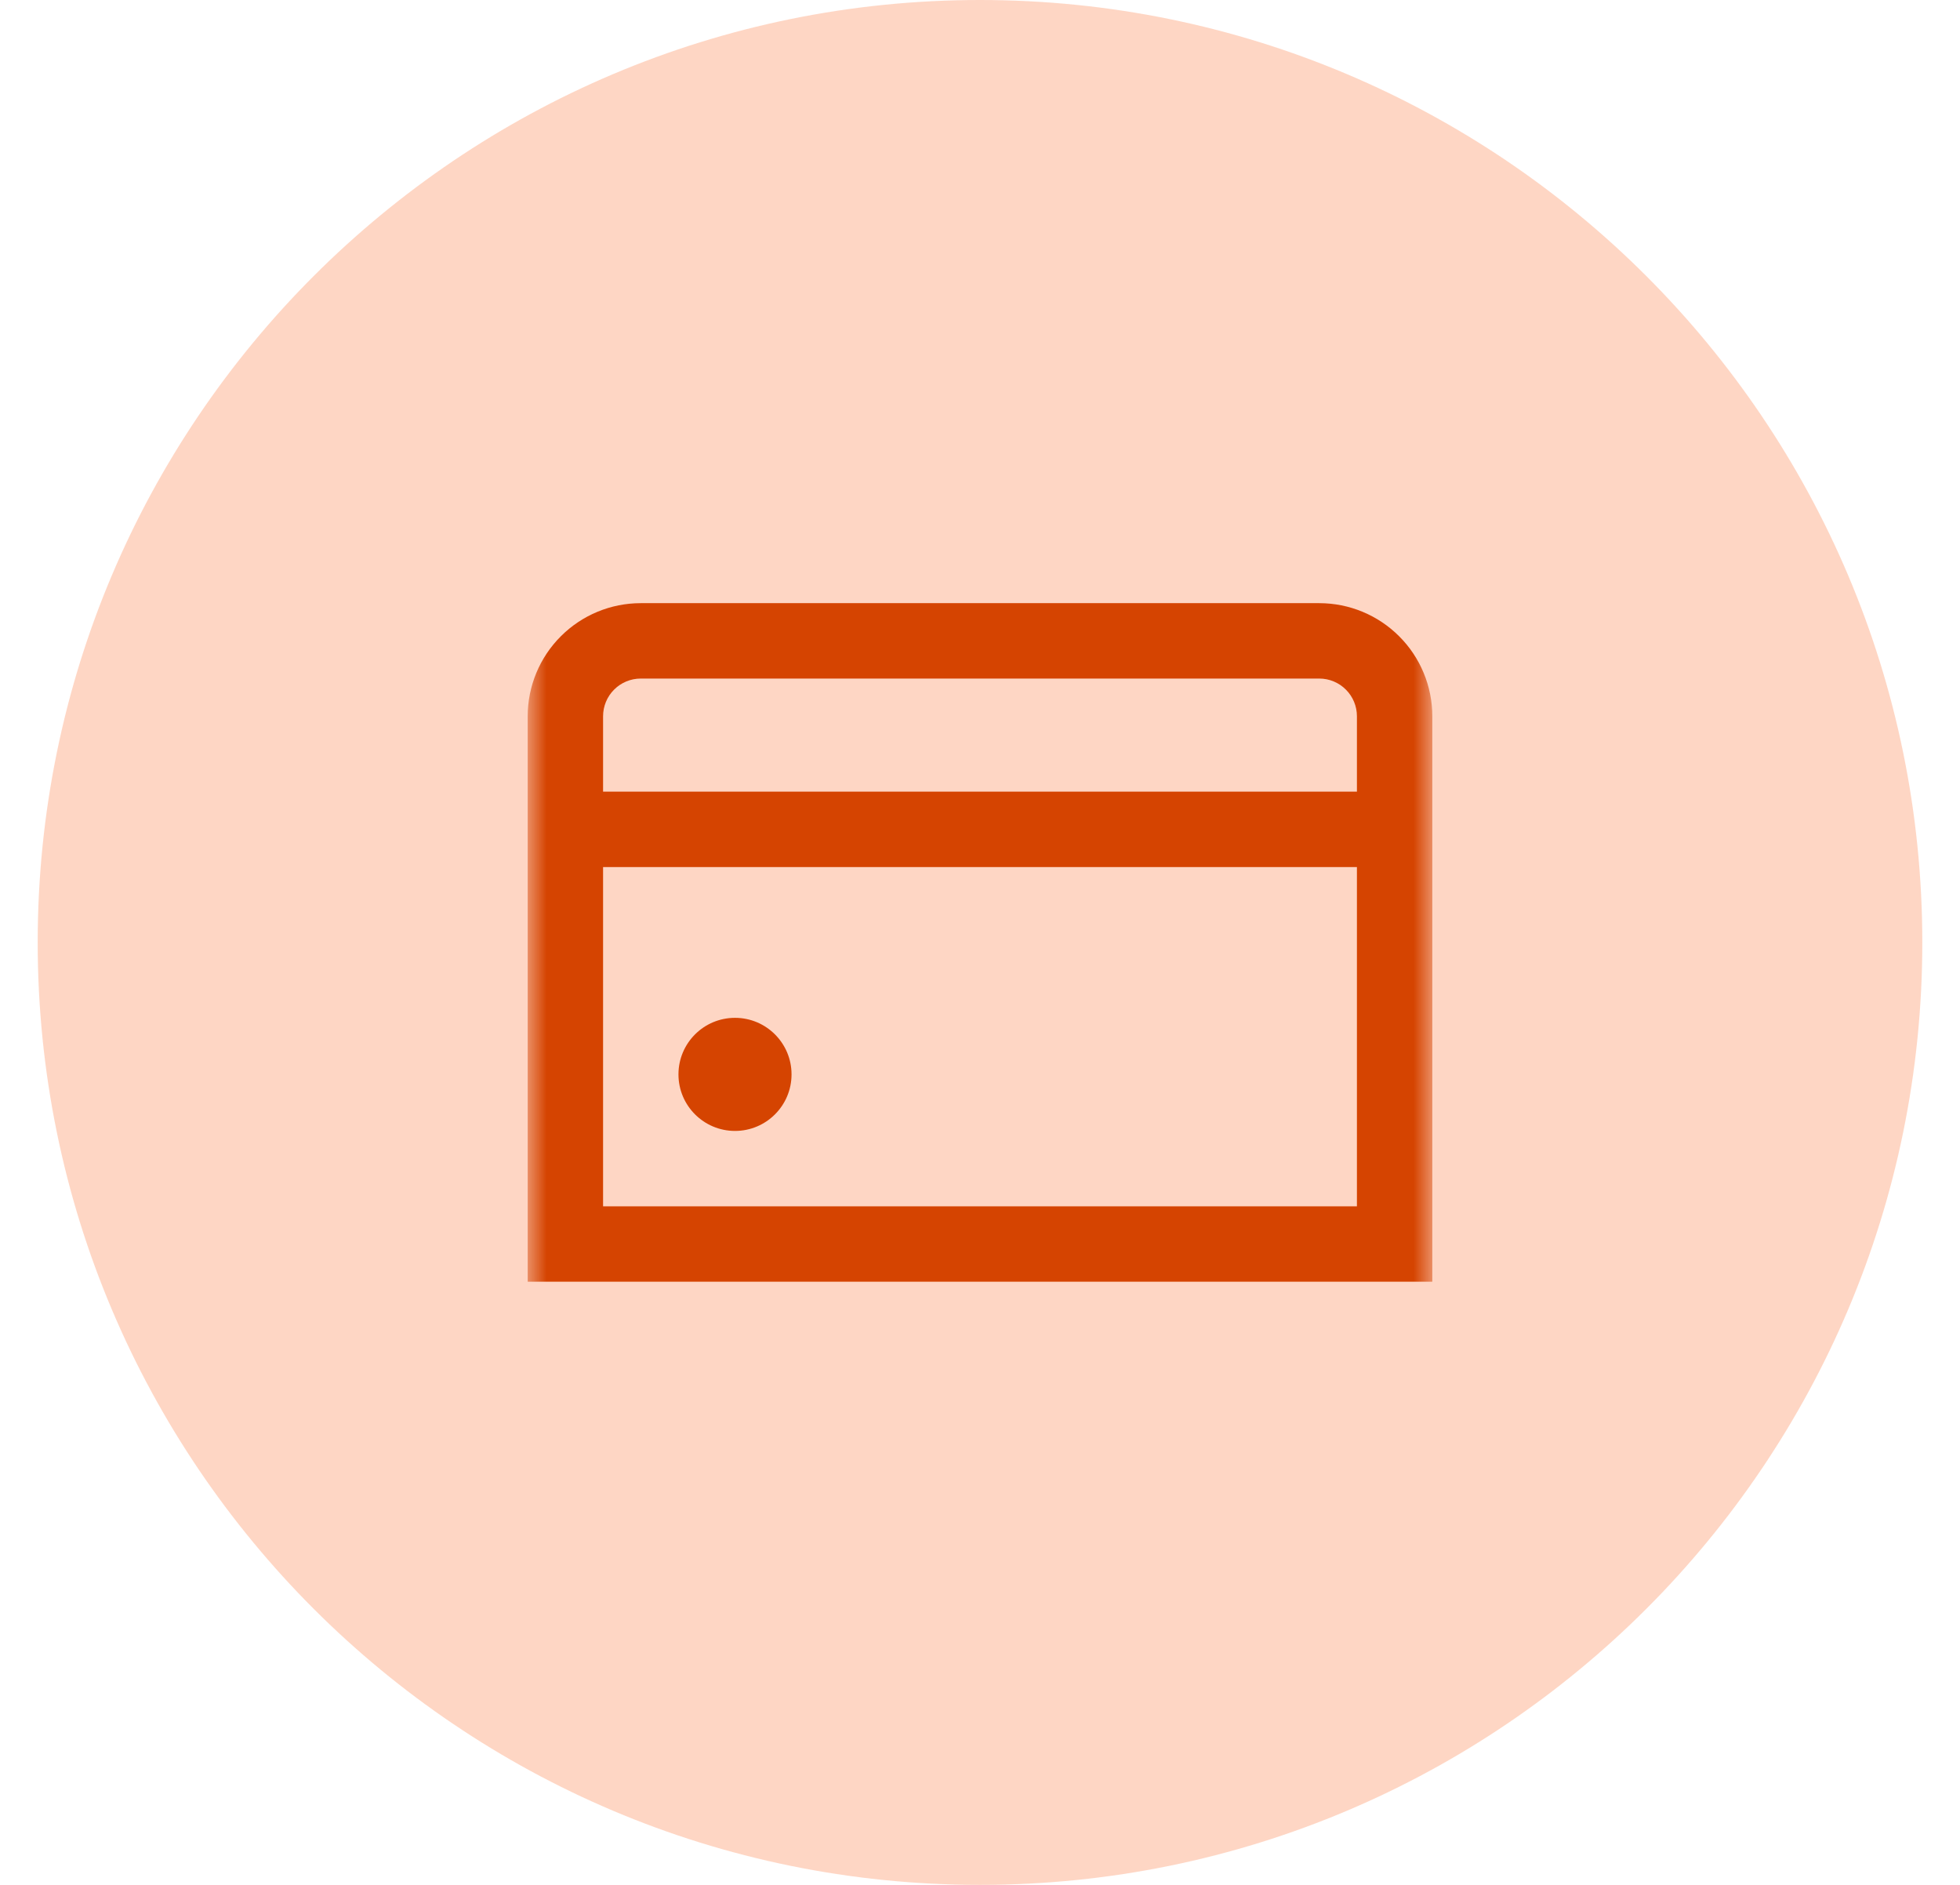 <svg width="52" height="50" viewBox="0 0 52 50" fill="none" xmlns="http://www.w3.org/2000/svg">
<path d="M51 25C51 11.193 39.807 0 26 0C12.193 0 1 11.193 1 25C1 38.807 12.193 50 26 50C39.807 50 51 38.807 51 25Z" fill="#FE5F14" fill-opacity="0.25"/>
<mask id="mask0_114_243" style="mask-type:luminance" maskUnits="userSpaceOnUse" x="14" y="13" width="24" height="24">
<path d="M38 13H14V37H38V13Z" fill="white"/>
</mask>
<g mask="url(#mask0_114_243)">
<path d="M19.5 30C20.328 30 21 29.329 21 28.5C21 27.672 20.328 27 19.5 27C18.672 27 18 27.672 18 28.5C18 29.329 18.672 30 19.5 30Z" fill="#D54401"/>
<path d="M35 16H17C16.204 16 15.441 16.316 14.879 16.879C14.316 17.441 14 18.204 14 19V34H38V19C38 18.204 37.684 17.441 37.121 16.879C36.559 16.316 35.796 16 35 16ZM17 18H35C35.265 18 35.52 18.105 35.707 18.293C35.895 18.48 36 18.735 36 19V21H16V19C16 18.735 16.105 18.48 16.293 18.293C16.48 18.105 16.735 18 17 18ZM16 32V23H36V32H16Z" fill="#D54401"/>
</g>
</svg>
